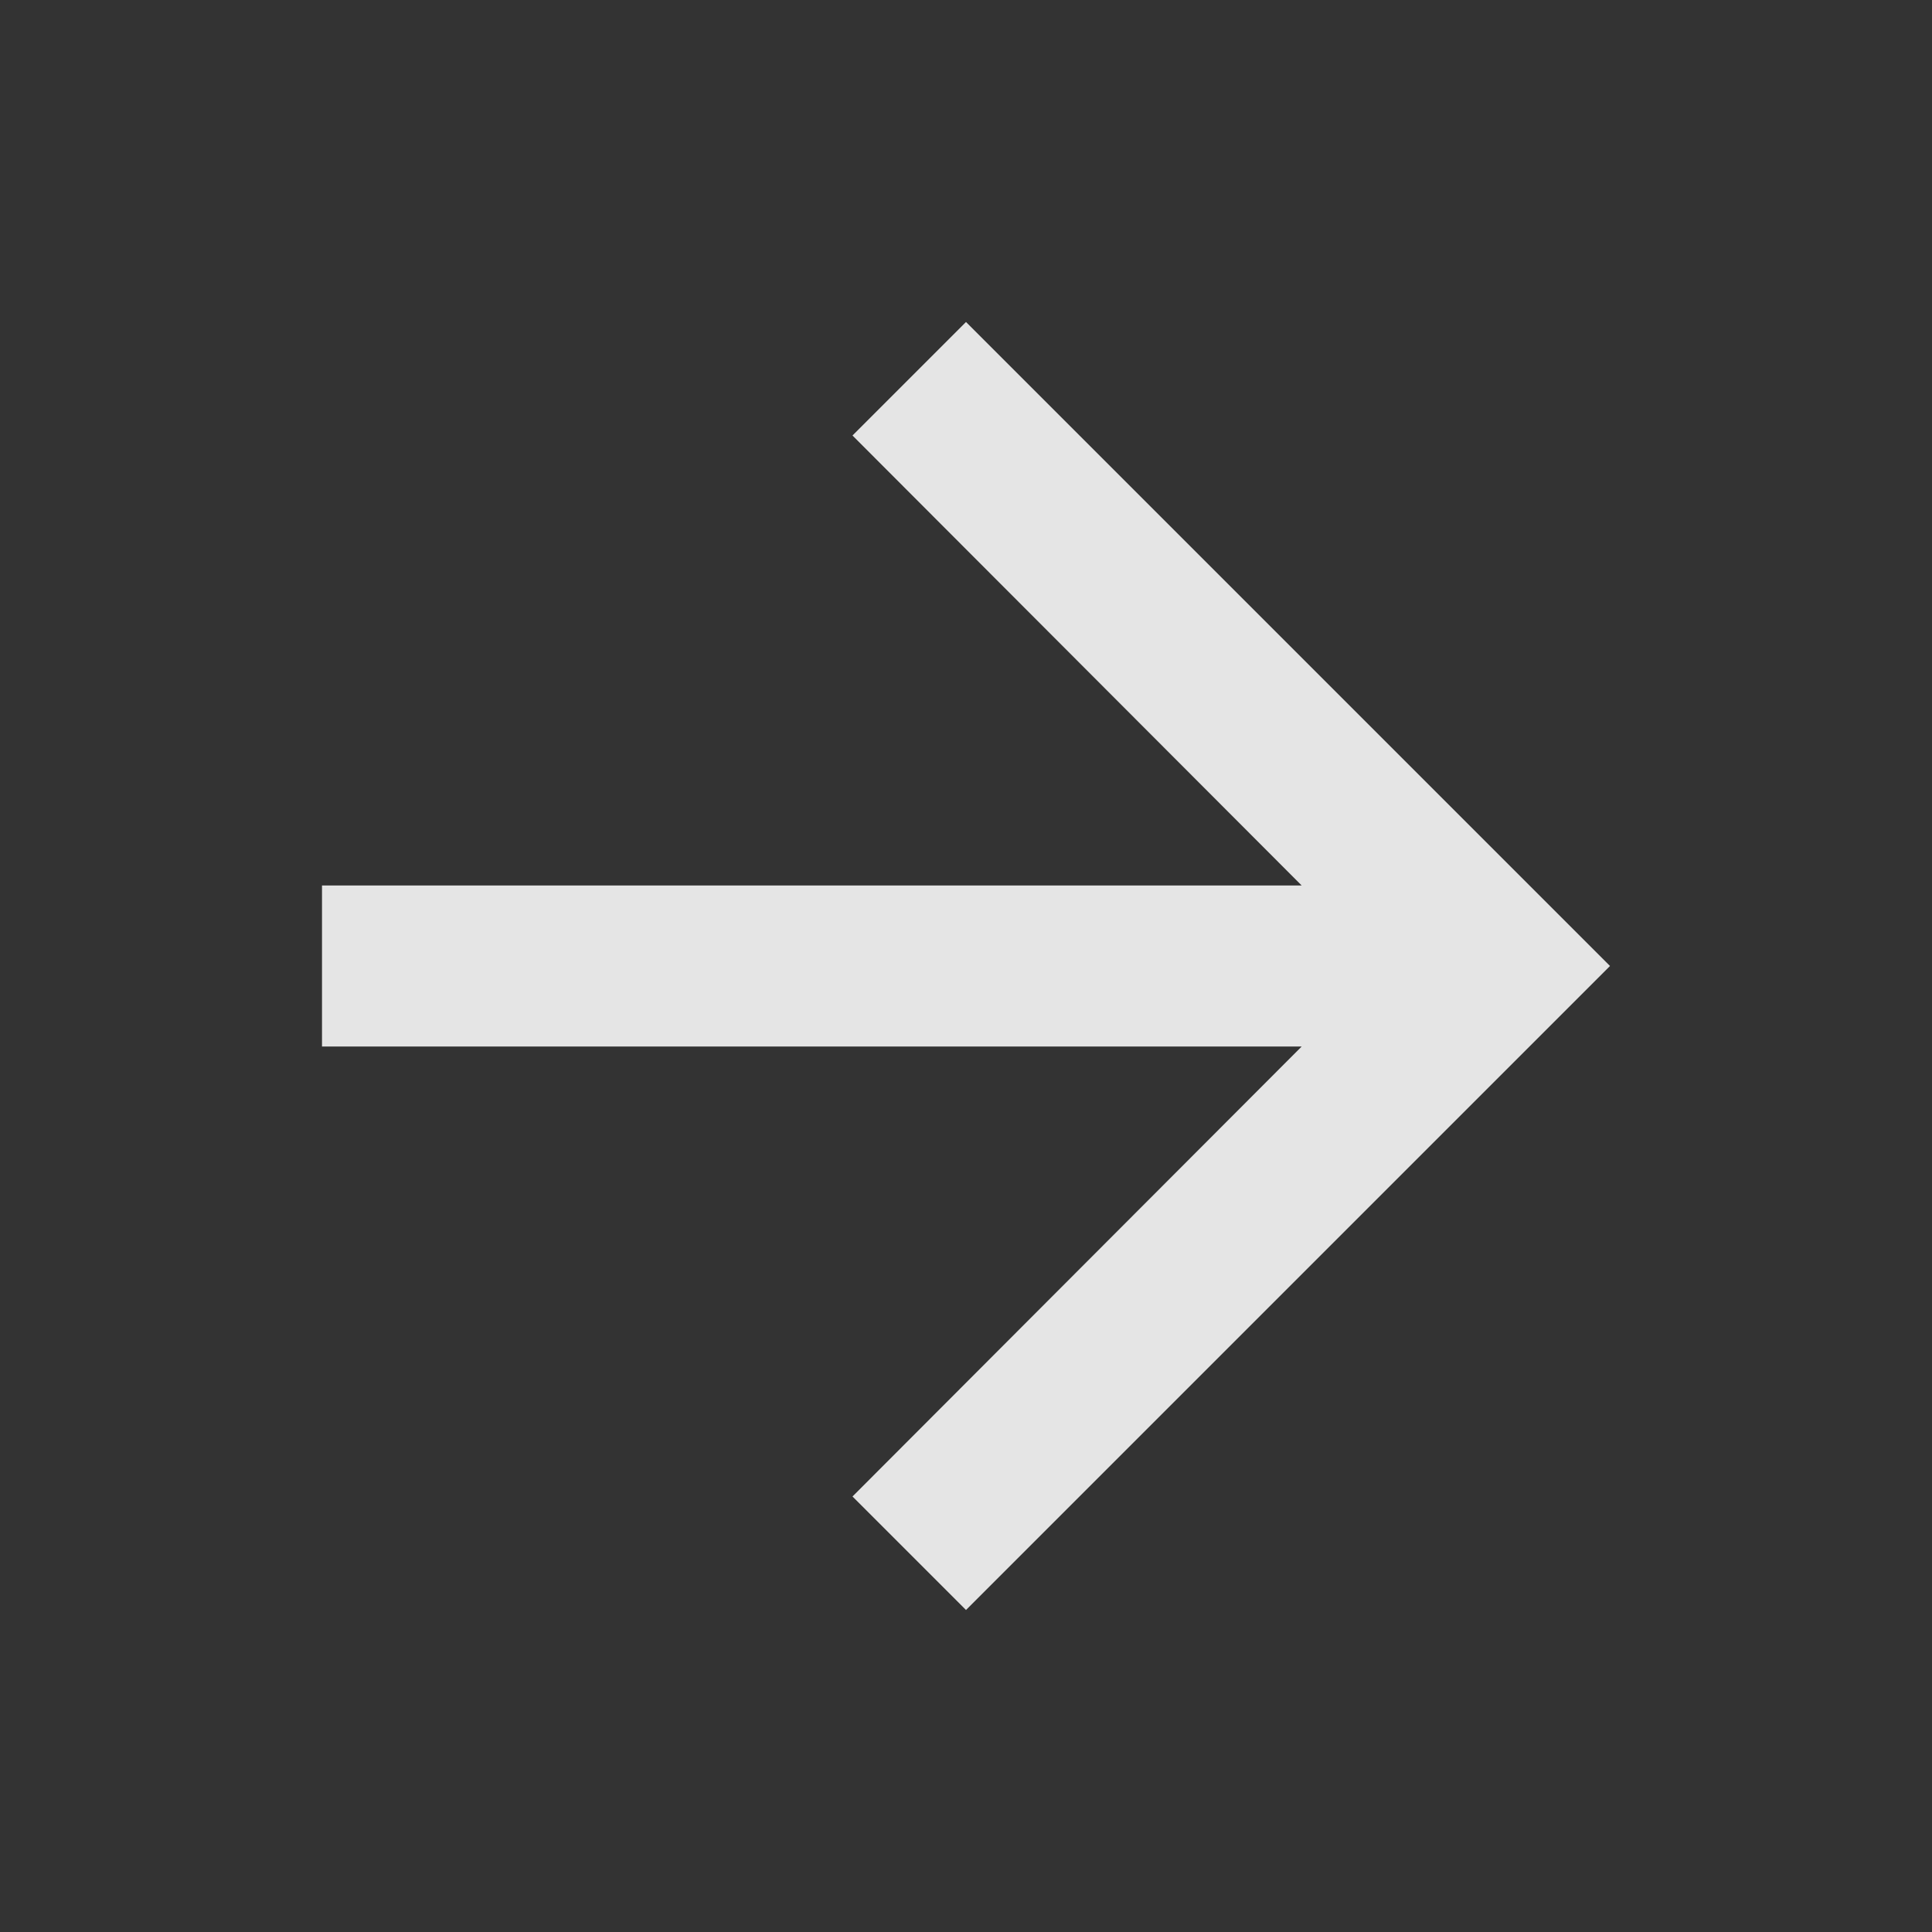 <svg width="48" height="48" viewBox="0 0 48 48" fill="none" xmlns="http://www.w3.org/2000/svg">
<rect x="0" y="0" width="48" height="48" fill="#333333" stroke="none"/>
<path d="M24 8L21.18 10.82L32.34 22L8 22V26L32.34 26L21.18 37.18L24 40L40 24L24 8Z" fill="white" fill-opacity="0.87"/>
</svg>
